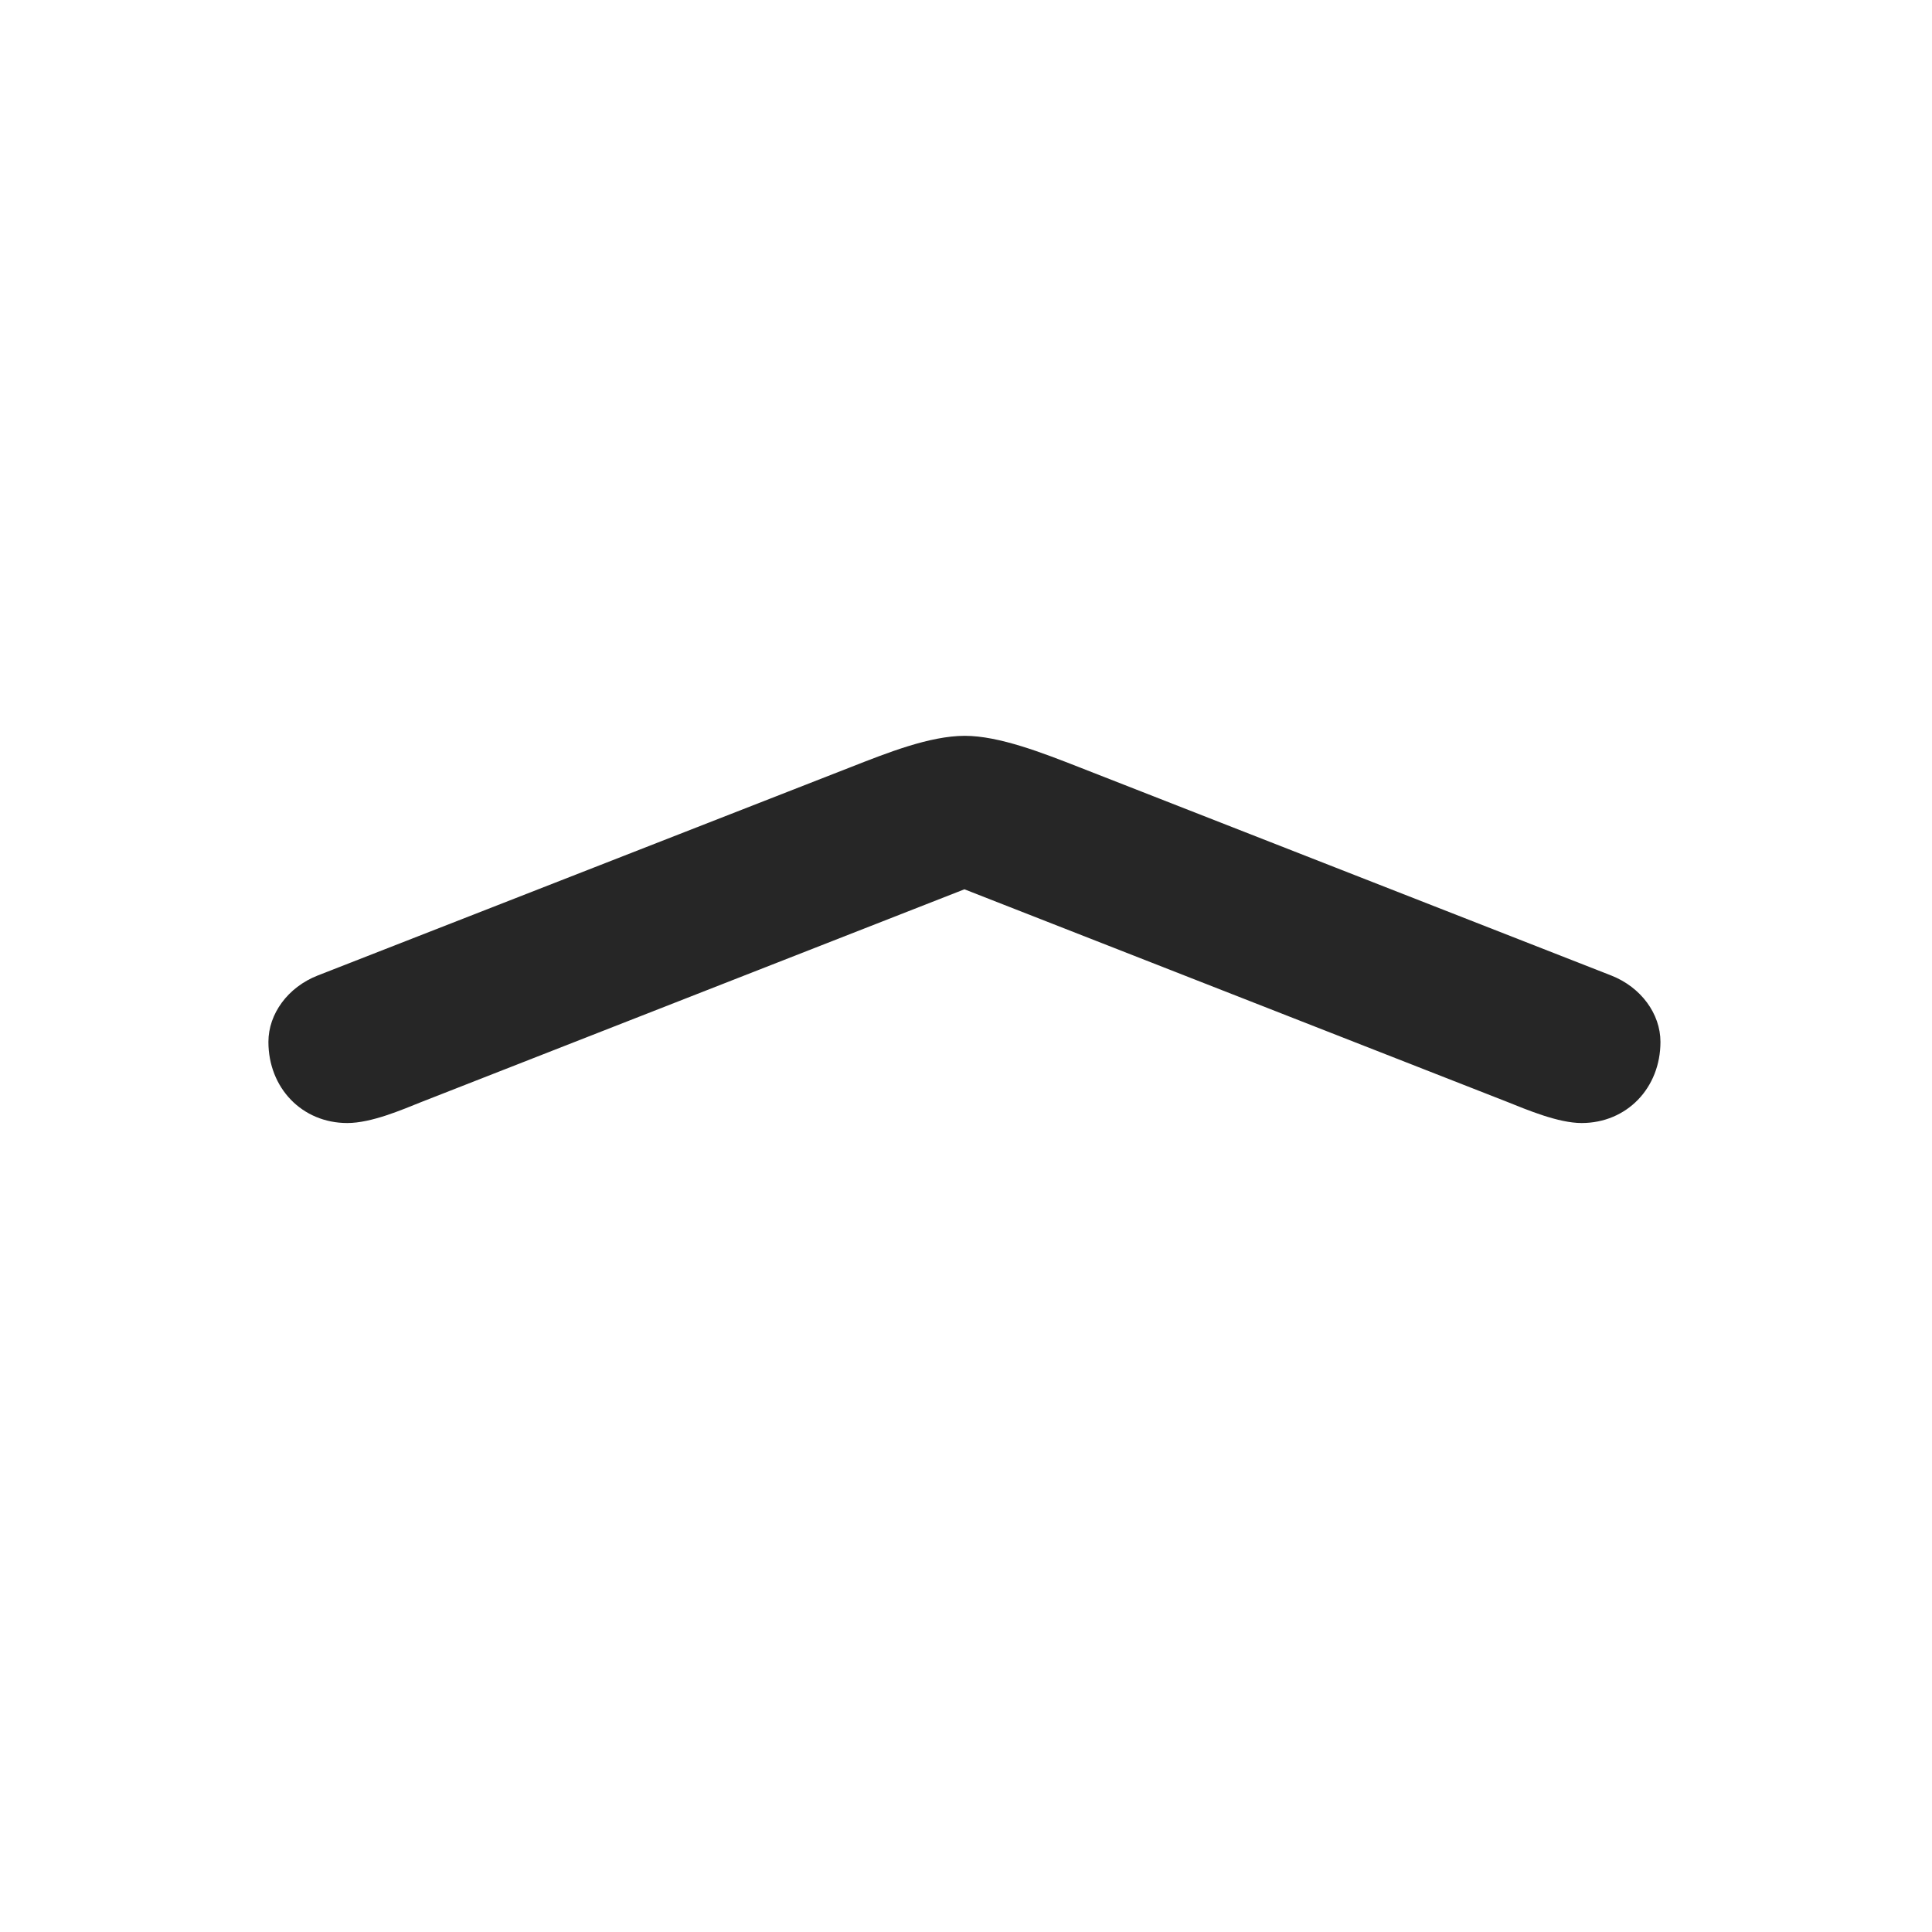 <svg width="29" height="29" viewBox="0 0 29 29" fill="currentColor" xmlns="http://www.w3.org/2000/svg">
<g clip-path="url(#clip0_2207_37320)">
<path d="M4.768 14.643C4.322 14.818 4.029 15.217 4.029 15.639C4.029 16.33 4.533 16.857 5.213 16.857C5.576 16.857 6.033 16.658 6.326 16.541L15.303 13.025H13.65L22.627 16.541C22.92 16.658 23.389 16.857 23.74 16.857C24.42 16.857 24.924 16.33 24.924 15.639C24.924 15.217 24.631 14.818 24.186 14.643L16.194 11.514C15.654 11.303 14.998 11.045 14.482 11.045C13.955 11.045 13.311 11.303 12.772 11.514L4.768 14.643Z" fill="currentColor" fill-opacity="0.85"/>
</g>
<defs>
<clipPath id="clip0_2207_37320">
<rect width="20.895" height="5.941" fill="currentColor" transform="translate(4.029 11.045)"/>
</clipPath>
</defs>
</svg>

